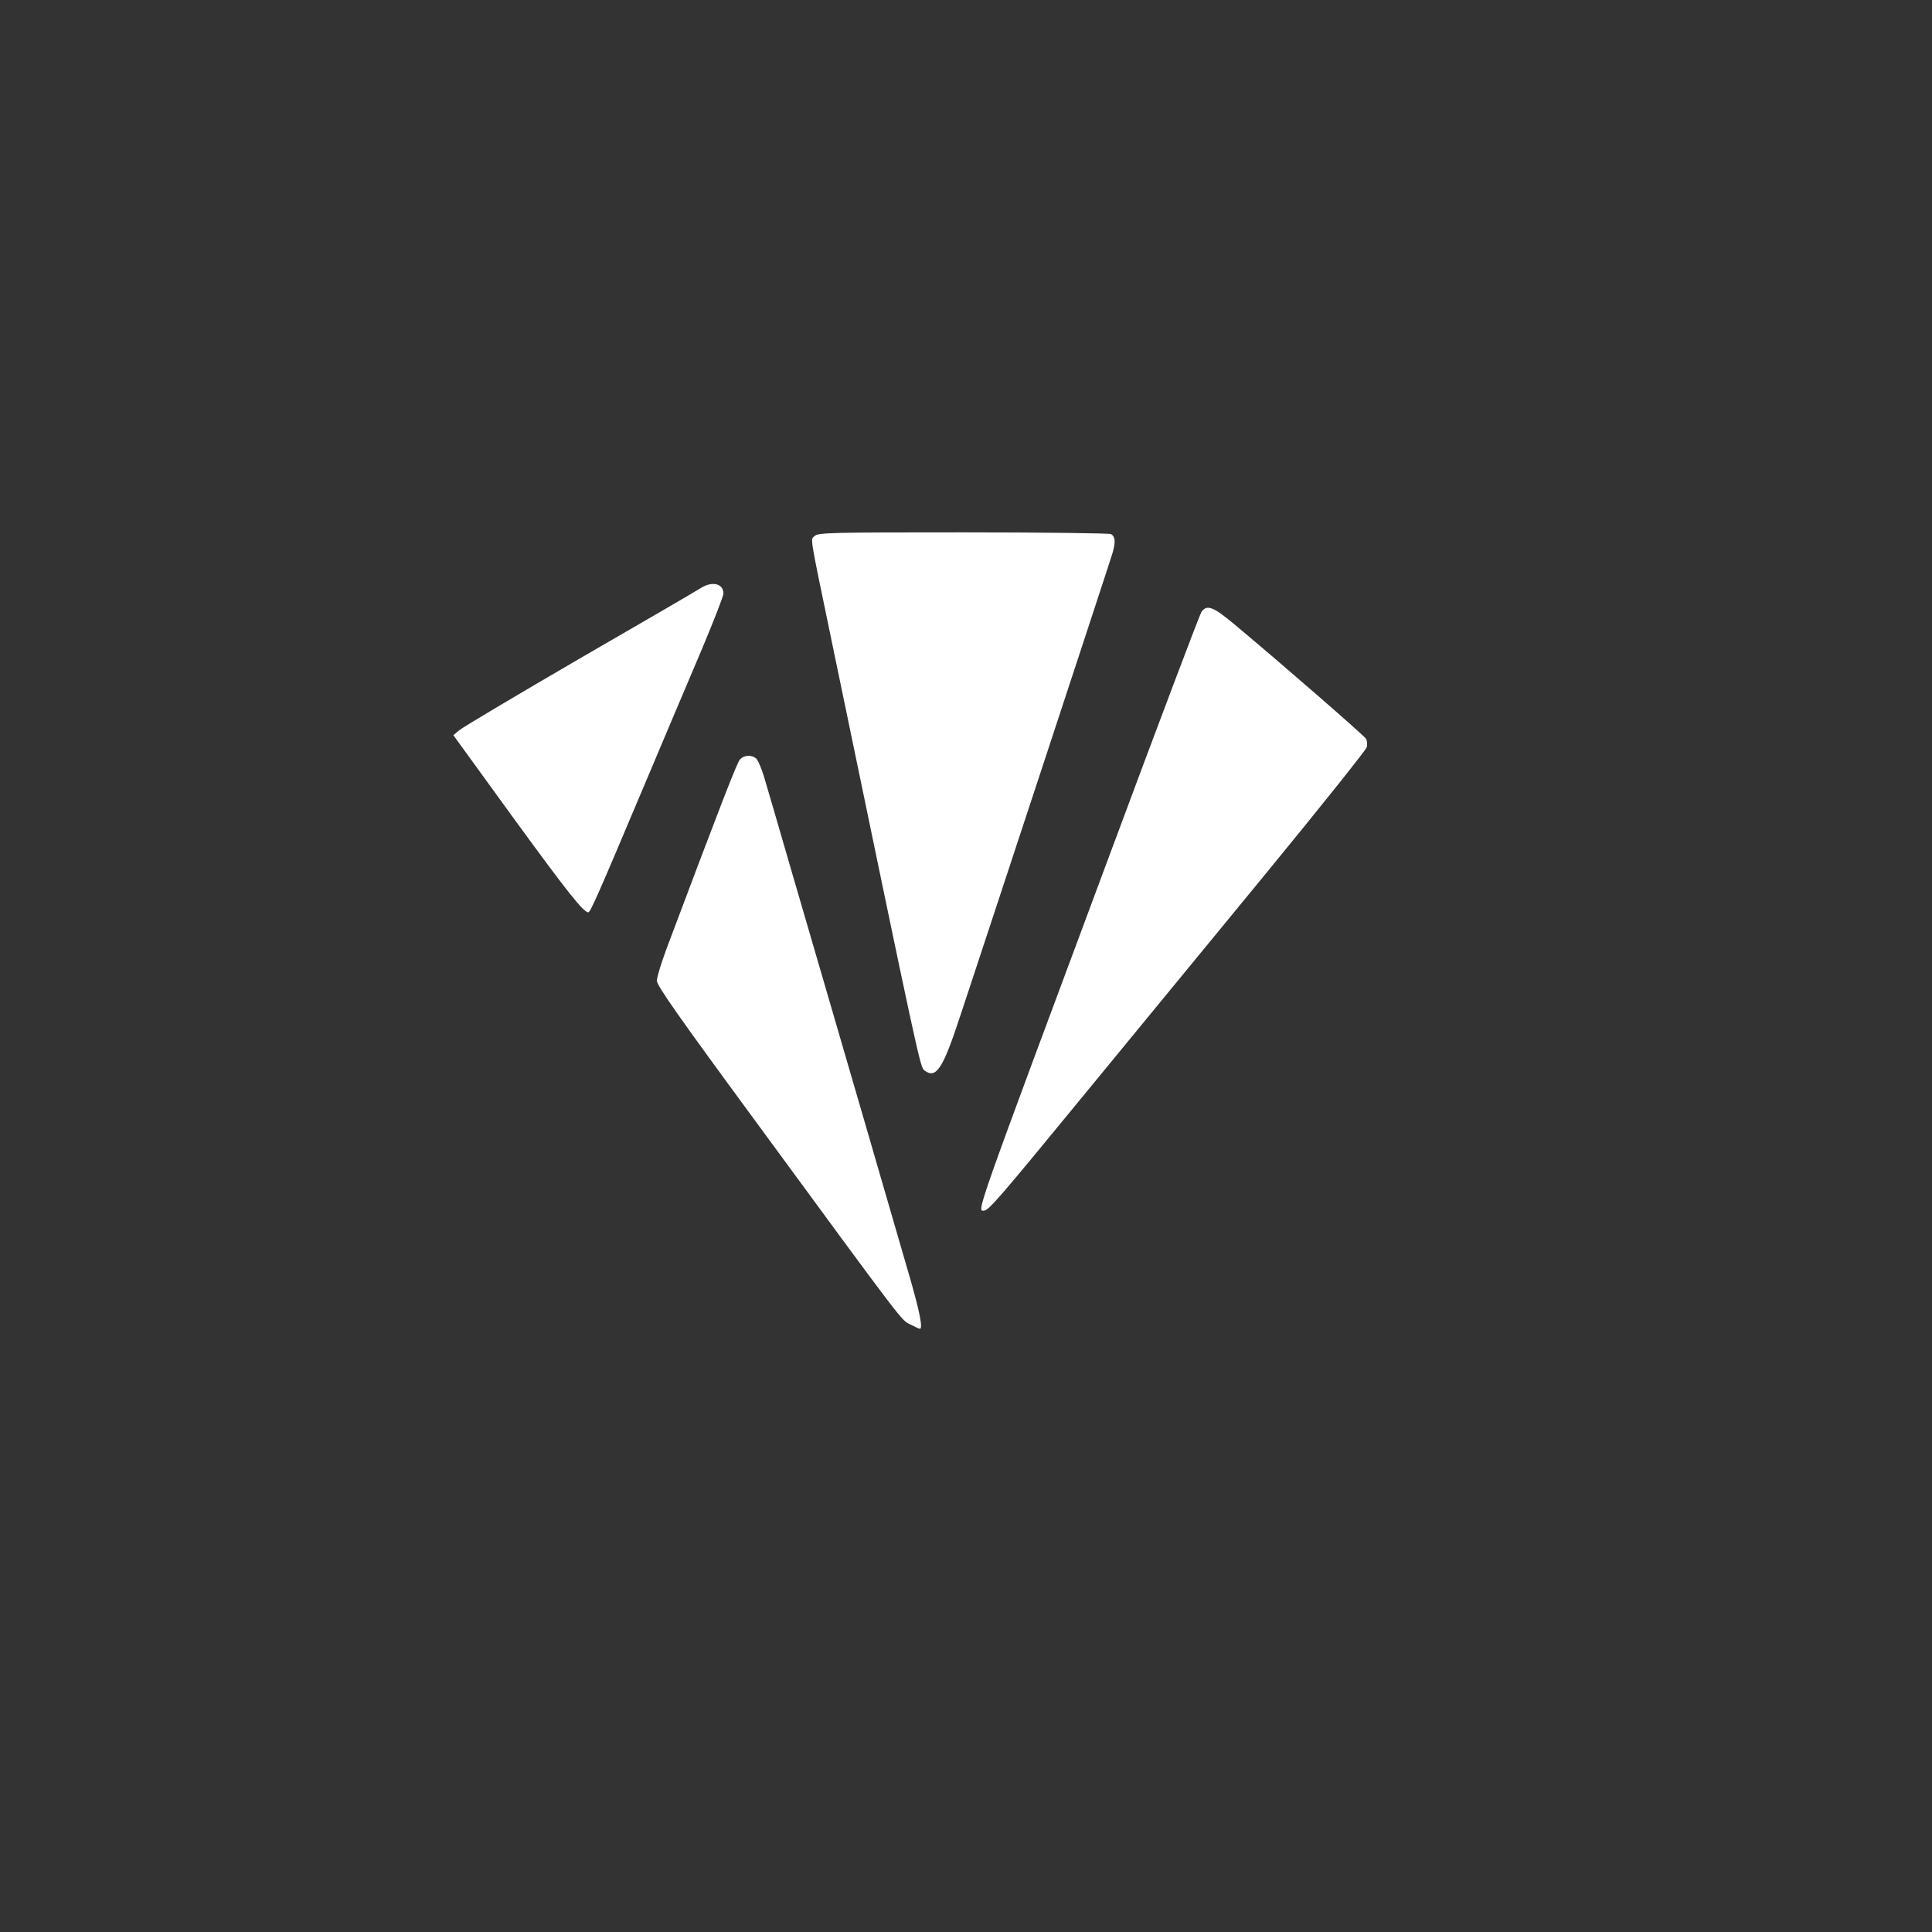 <?xml version="1.0" standalone="no"?>
<!DOCTYPE svg PUBLIC "-//W3C//DTD SVG 20010904//EN"
 "http://www.w3.org/TR/2001/REC-SVG-20010904/DTD/svg10.dtd">
<svg version="1.0" xmlns="http://www.w3.org/2000/svg"
 width="100%" height="100%" viewBox="0 -100 900 900"
 preserveAspectRatio="xMidYMid meet"
 style="display: block; margin: auto; background: transparent;">

<rect x="0" y="-100" width="900" height="900" fill="#333333" stroke="none"/>

<g transform="translate(0,751) scale(0.1,-0.1)"
fill="#ffffff" stroke="none">
<path d="M3795 6013 c-20 -19 -27 23 80 -493 411 -1981 411 -1982 432 -1997
54 -40 85 7 166 254 38 114 210 636 382 1158 172 523 320 973 328 1000 14 51
13 74 -7 87 -6 4 -316 8 -688 8 -616 0 -678 -1 -693 -17z"/>
<path d="M3265 5771 c-16 -11 -271 -159 -565 -329 -294 -171 -546 -321 -561
-334 l-27 -23 283 -390 c250 -343 323 -435 346 -435 9 0 50 93 249 565 100
237 226 535 281 664 54 129 99 244 99 256 0 47 -52 59 -105 26z"/>
<path d="M5596 5658 c-8 -13 -200 -520 -426 -1128 -633 -1699 -619 -1660 -587
-1660 22 0 74 61 463 535 199 242 576 701 838 1020 262 319 479 591 483 604 3
13 2 31 -4 40 -9 15 -396 352 -612 532 -100 84 -130 95 -155 57z"/>
<path d="M3447 4972 c-14 -16 -79 -182 -343 -884 -24 -65 -44 -130 -44 -147 0
-22 100 -165 458 -652 708 -965 679 -927 723 -949 21 -11 41 -20 44 -20 15 0
0 78 -49 247 -196 675 -224 772 -376 1293 -38 129 -116 399 -175 600 -58 201
-115 395 -126 432 -11 37 -27 74 -35 83 -21 20 -57 19 -77 -3z"/>
</g>
</svg>